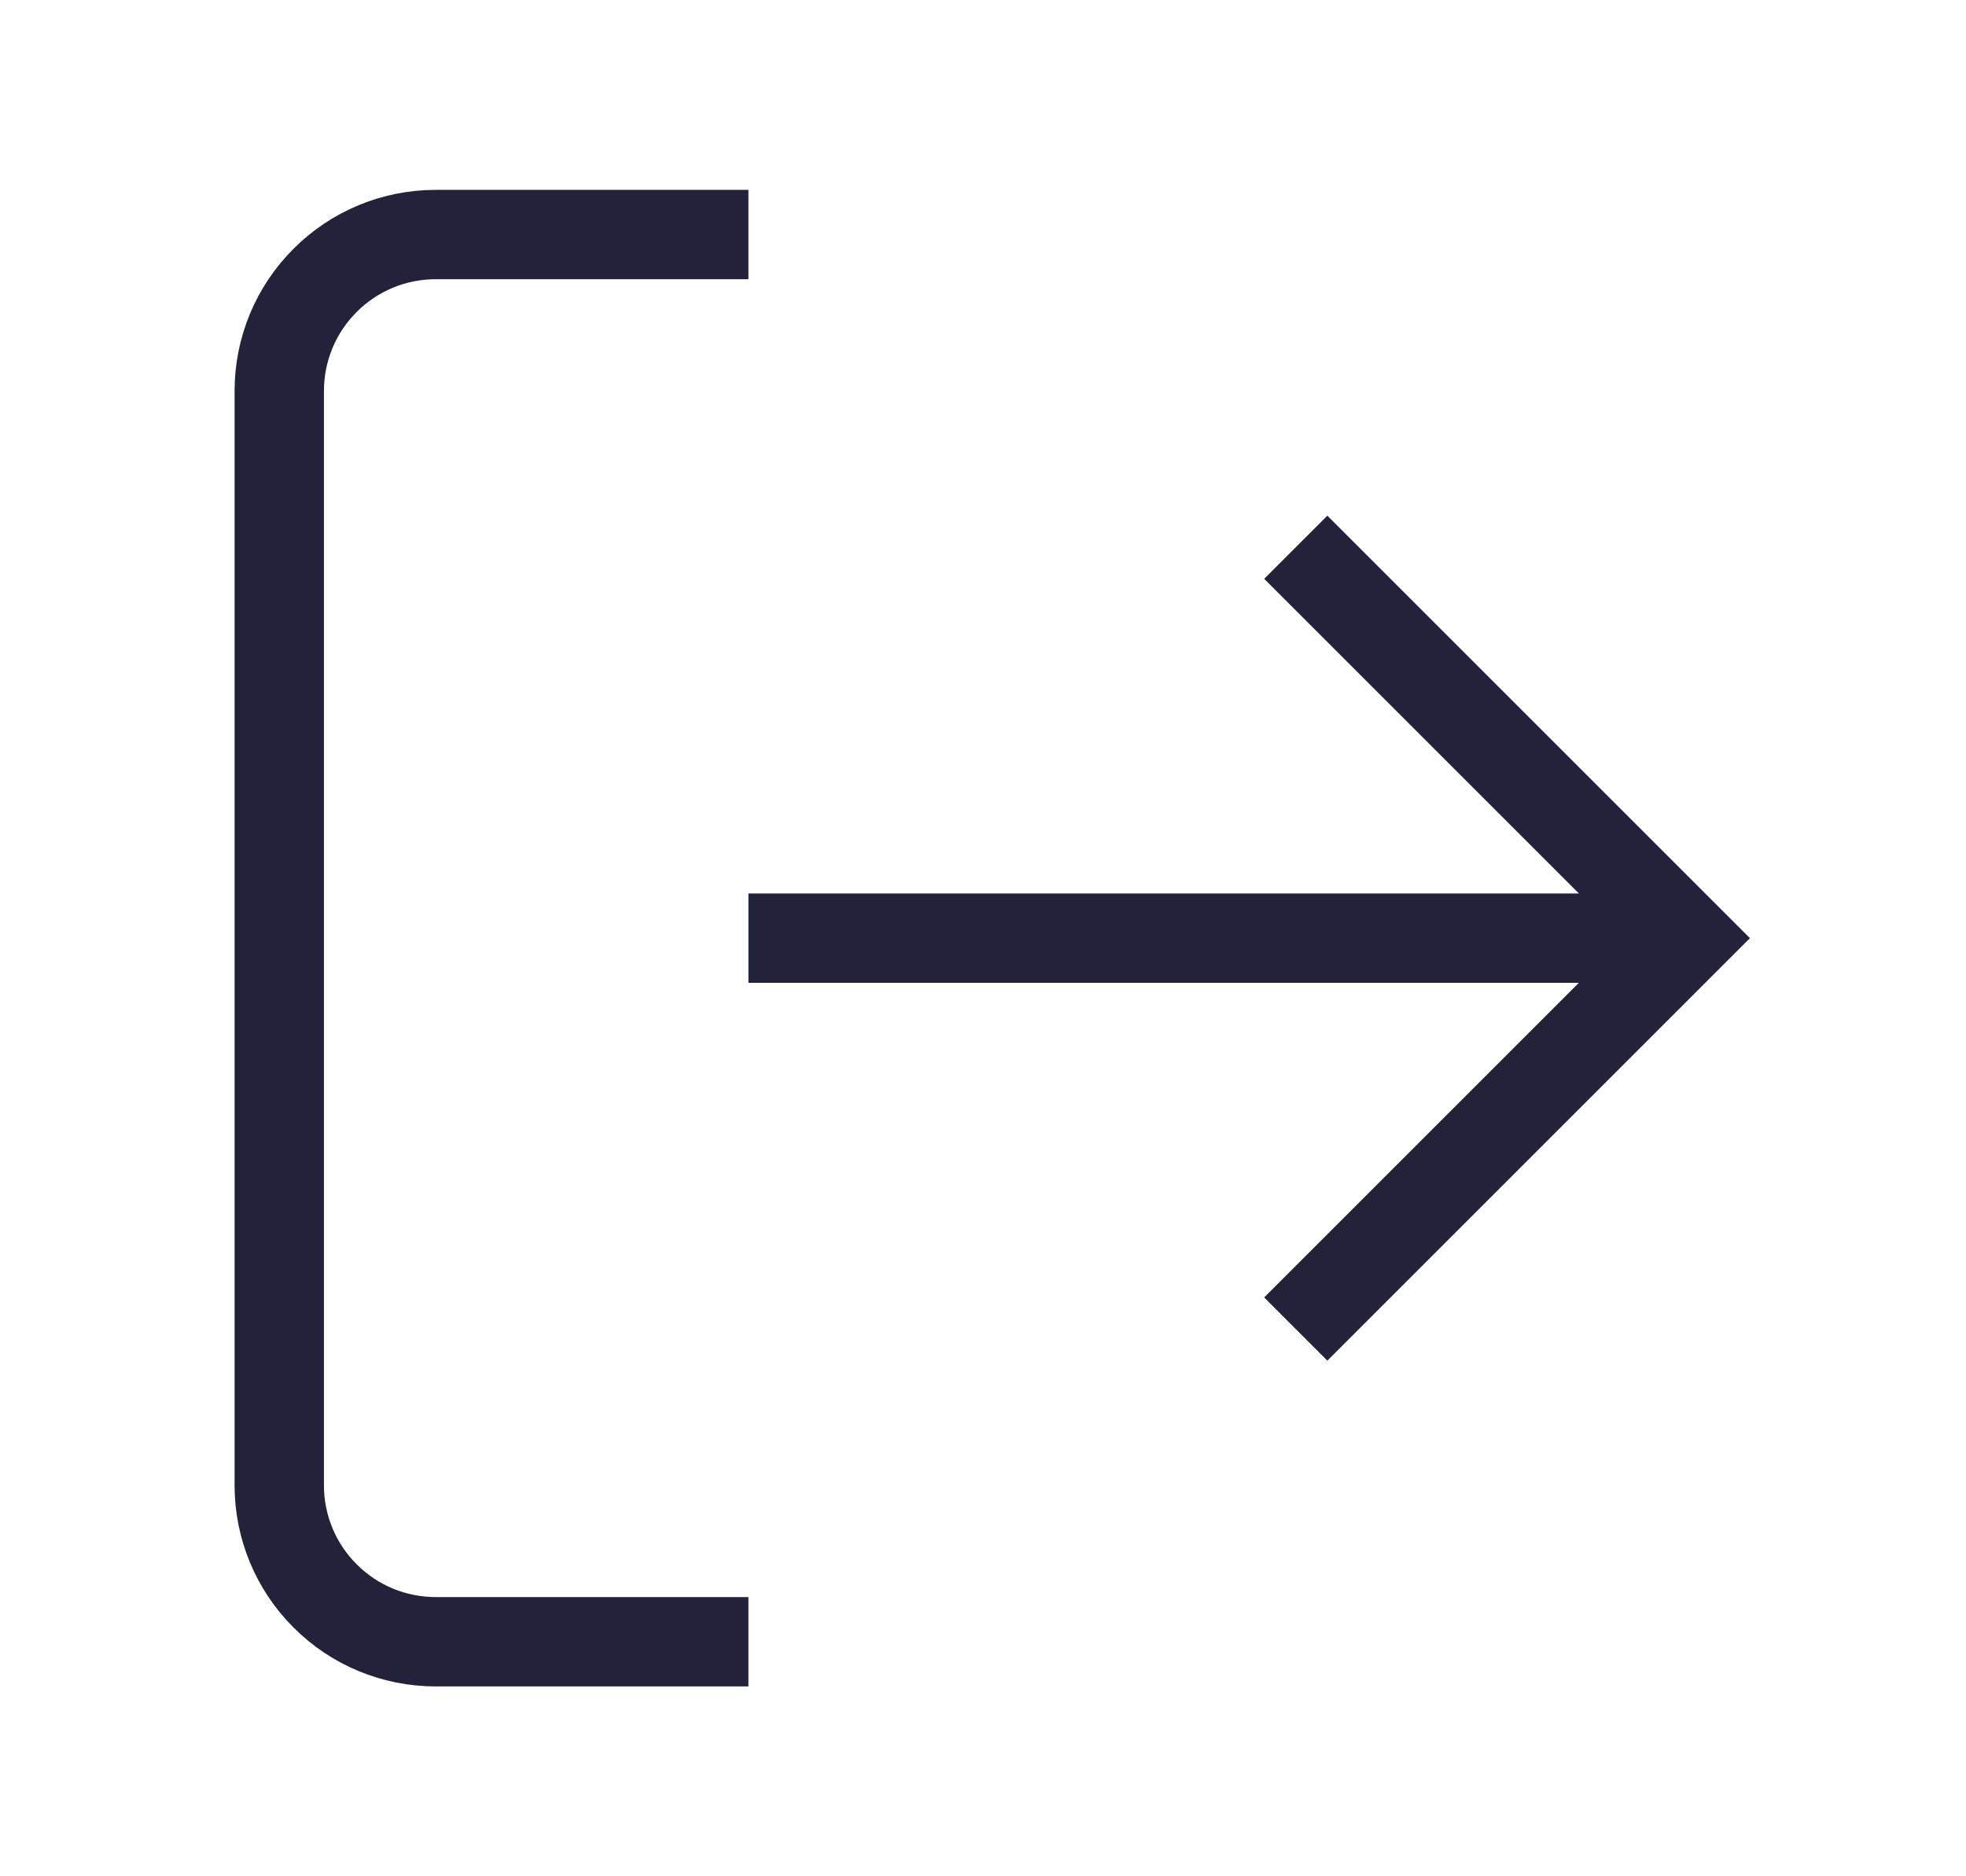    <svg width="22" height="21" viewBox="0 0 22 21" fill="none" xmlns="http://www.w3.org/2000/svg">
<path d="M8.375 18.375H4.875C4.411 18.375 3.966 18.191 3.638 17.862C3.309 17.534 3.125 17.089 3.125 16.625V4.375C3.125 3.911 3.309 3.466 3.638 3.138C3.966 2.809 4.411 2.625 4.875 2.625H8.375" stroke="#22223B" strokeWidth="1.75" strokeLinecap="round" strokeLinejoin="round"/>
<path d="M14.5 14.875L18.875 10.5L14.5 6.125" stroke="#22223B" strokeWidth="1.75" strokeLinecap="round" strokeLinejoin="round"/>
<path d="M18.875 10.5H8.375" stroke="#22223B" strokeWidth="1.75" strokeLinecap="round" strokeLinejoin="round"/>
</svg>